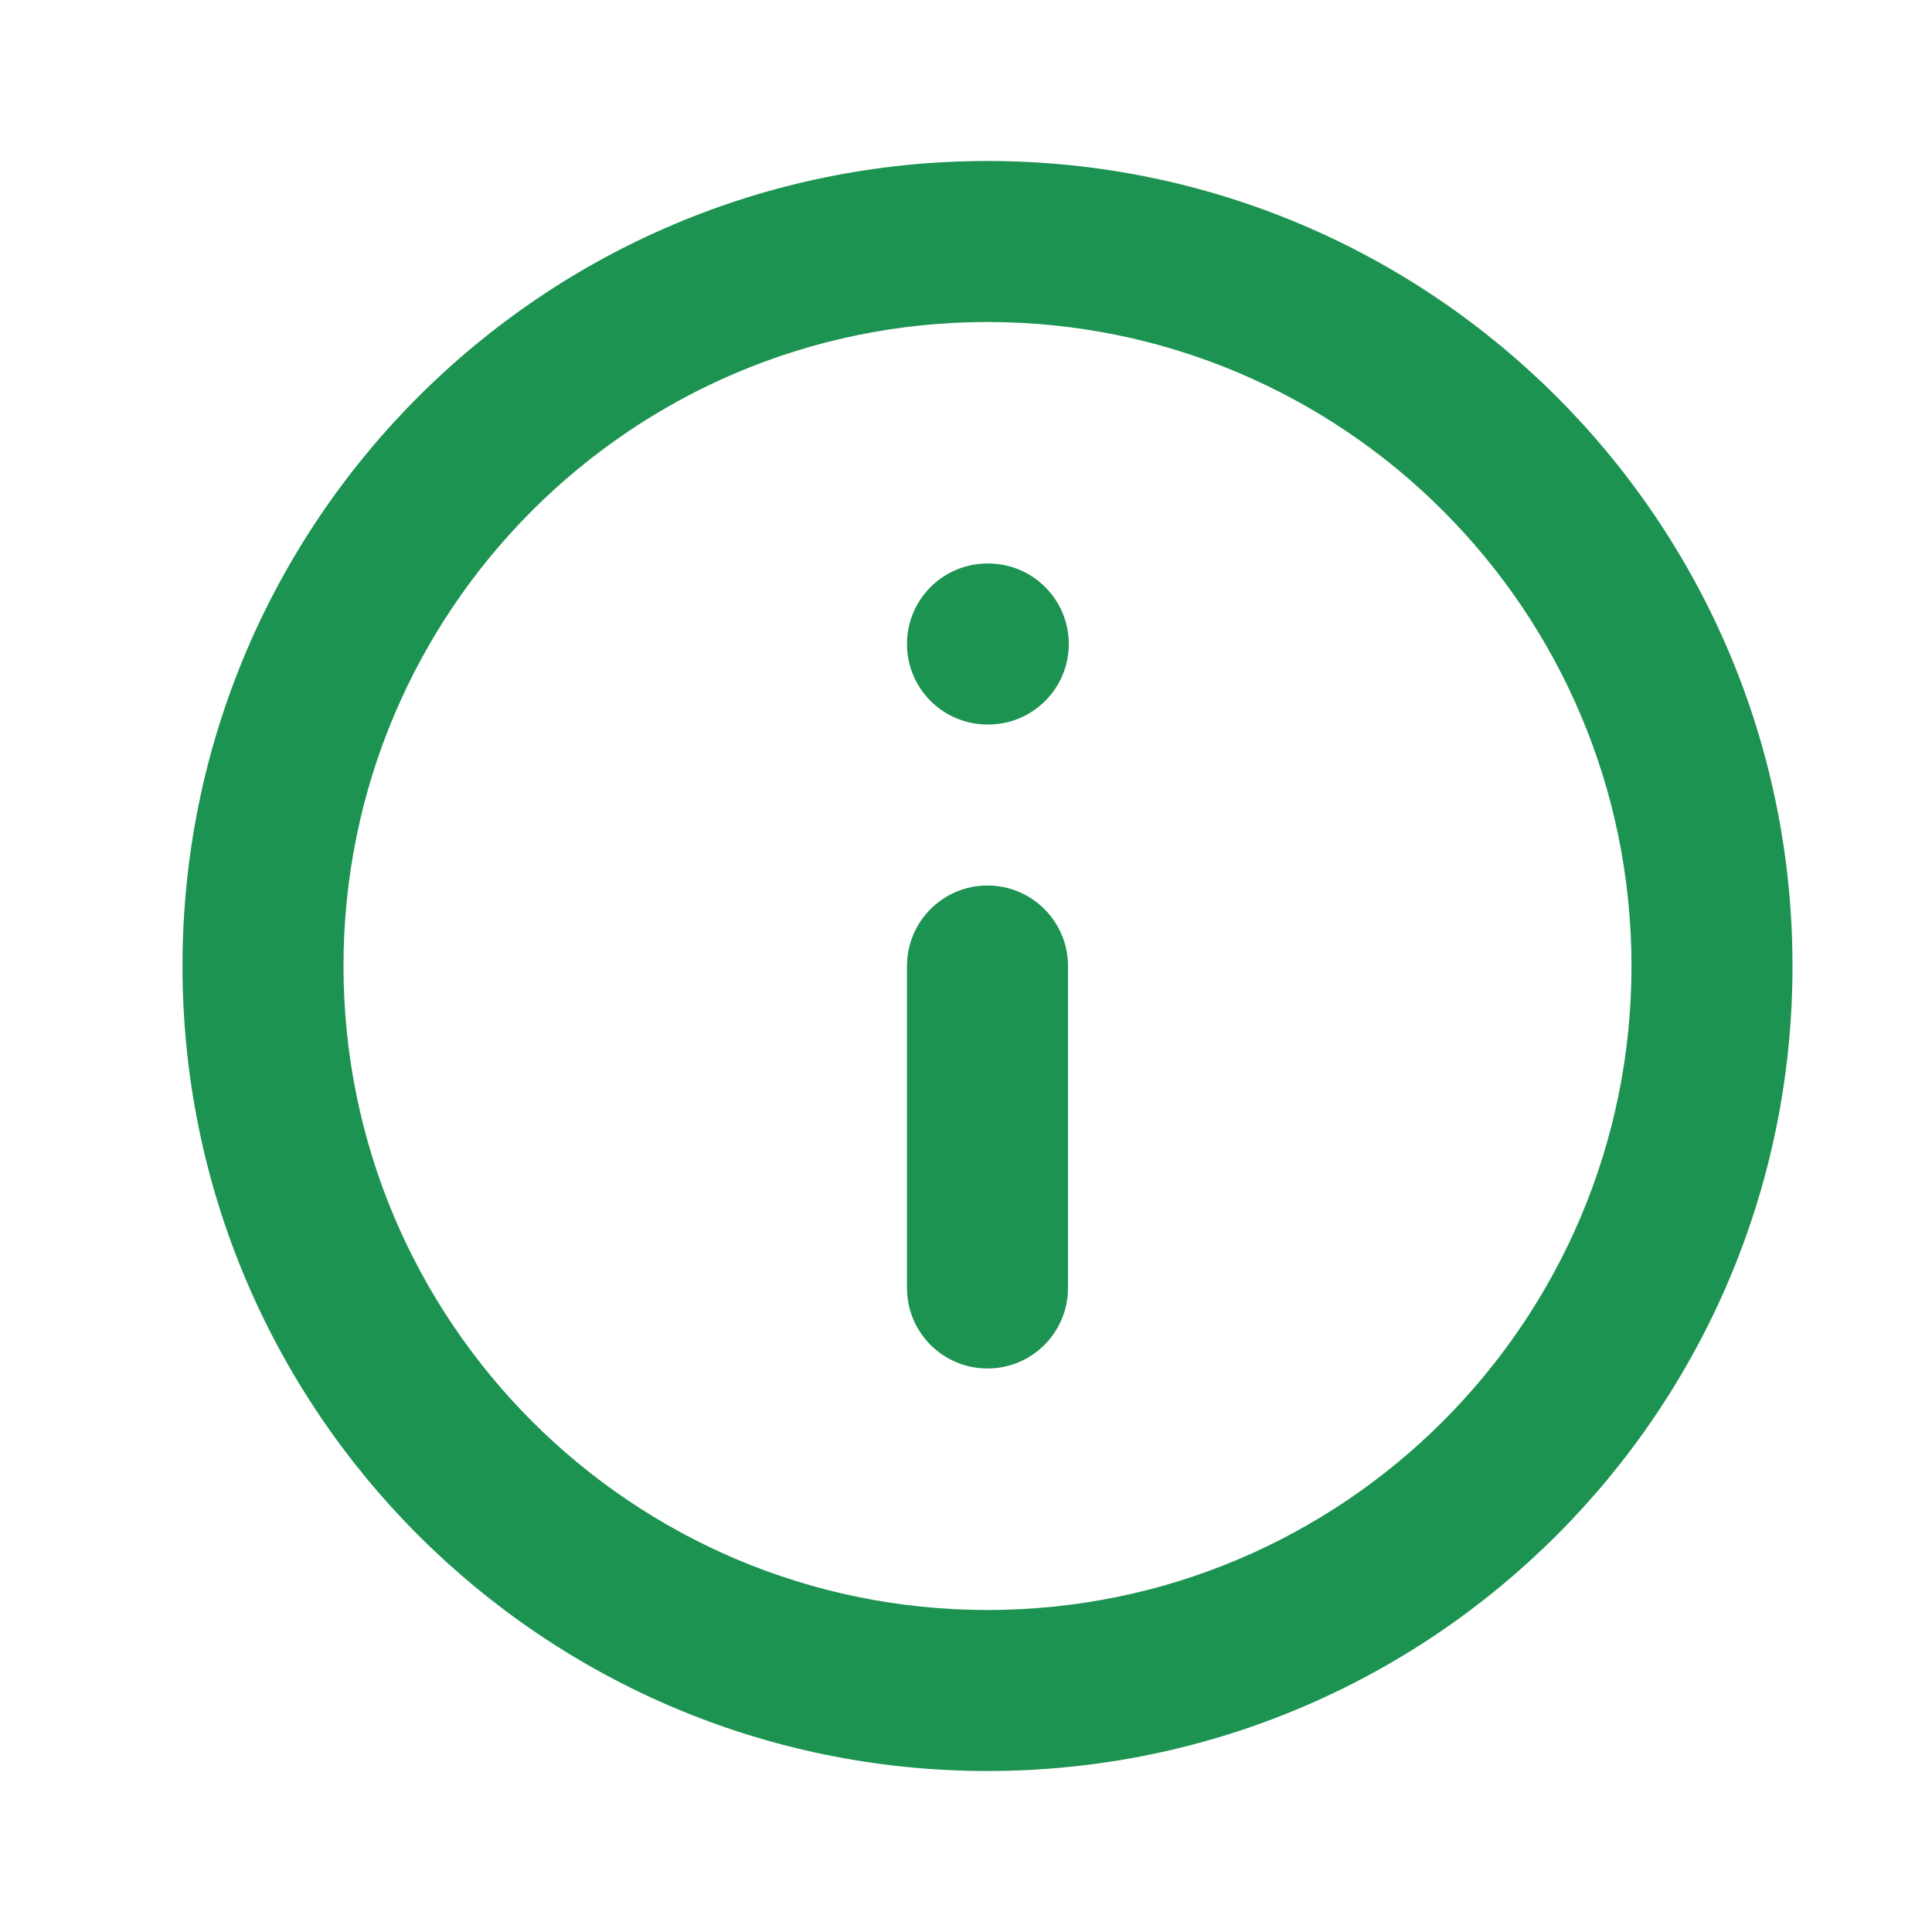<svg width="24" height="24" viewBox="0 0 24 24" fill="none" xmlns="http://www.w3.org/2000/svg">
<path fill-rule="evenodd" clip-rule="evenodd" d="M12.267 4C7.848 4 4.267 7.582 4.267 12C4.267 16.418 7.848 20 12.267 20C16.685 20 20.267 16.418 20.267 12C20.267 7.582 16.685 4 12.267 4ZM2.267 12C2.267 6.477 6.744 2 12.267 2C17.789 2 22.267 6.477 22.267 12C22.267 17.523 17.789 22 12.267 22C6.744 22 2.267 17.523 2.267 12Z" fill="#1C9351"/>
<path fill-rule="evenodd" clip-rule="evenodd" d="M12.267 11C12.819 11 13.267 11.448 13.267 12V16C13.267 16.552 12.819 17 12.267 17C11.714 17 11.267 16.552 11.267 16V12C11.267 11.448 11.714 11 12.267 11Z" fill="#1C9351"/>
<path fill-rule="evenodd" clip-rule="evenodd" d="M11.267 8C11.267 7.448 11.714 7 12.267 7H12.277C12.829 7 13.277 7.448 13.277 8C13.277 8.552 12.829 9 12.277 9H12.267C11.714 9 11.267 8.552 11.267 8Z" fill="#1C9351"/>
</svg>
